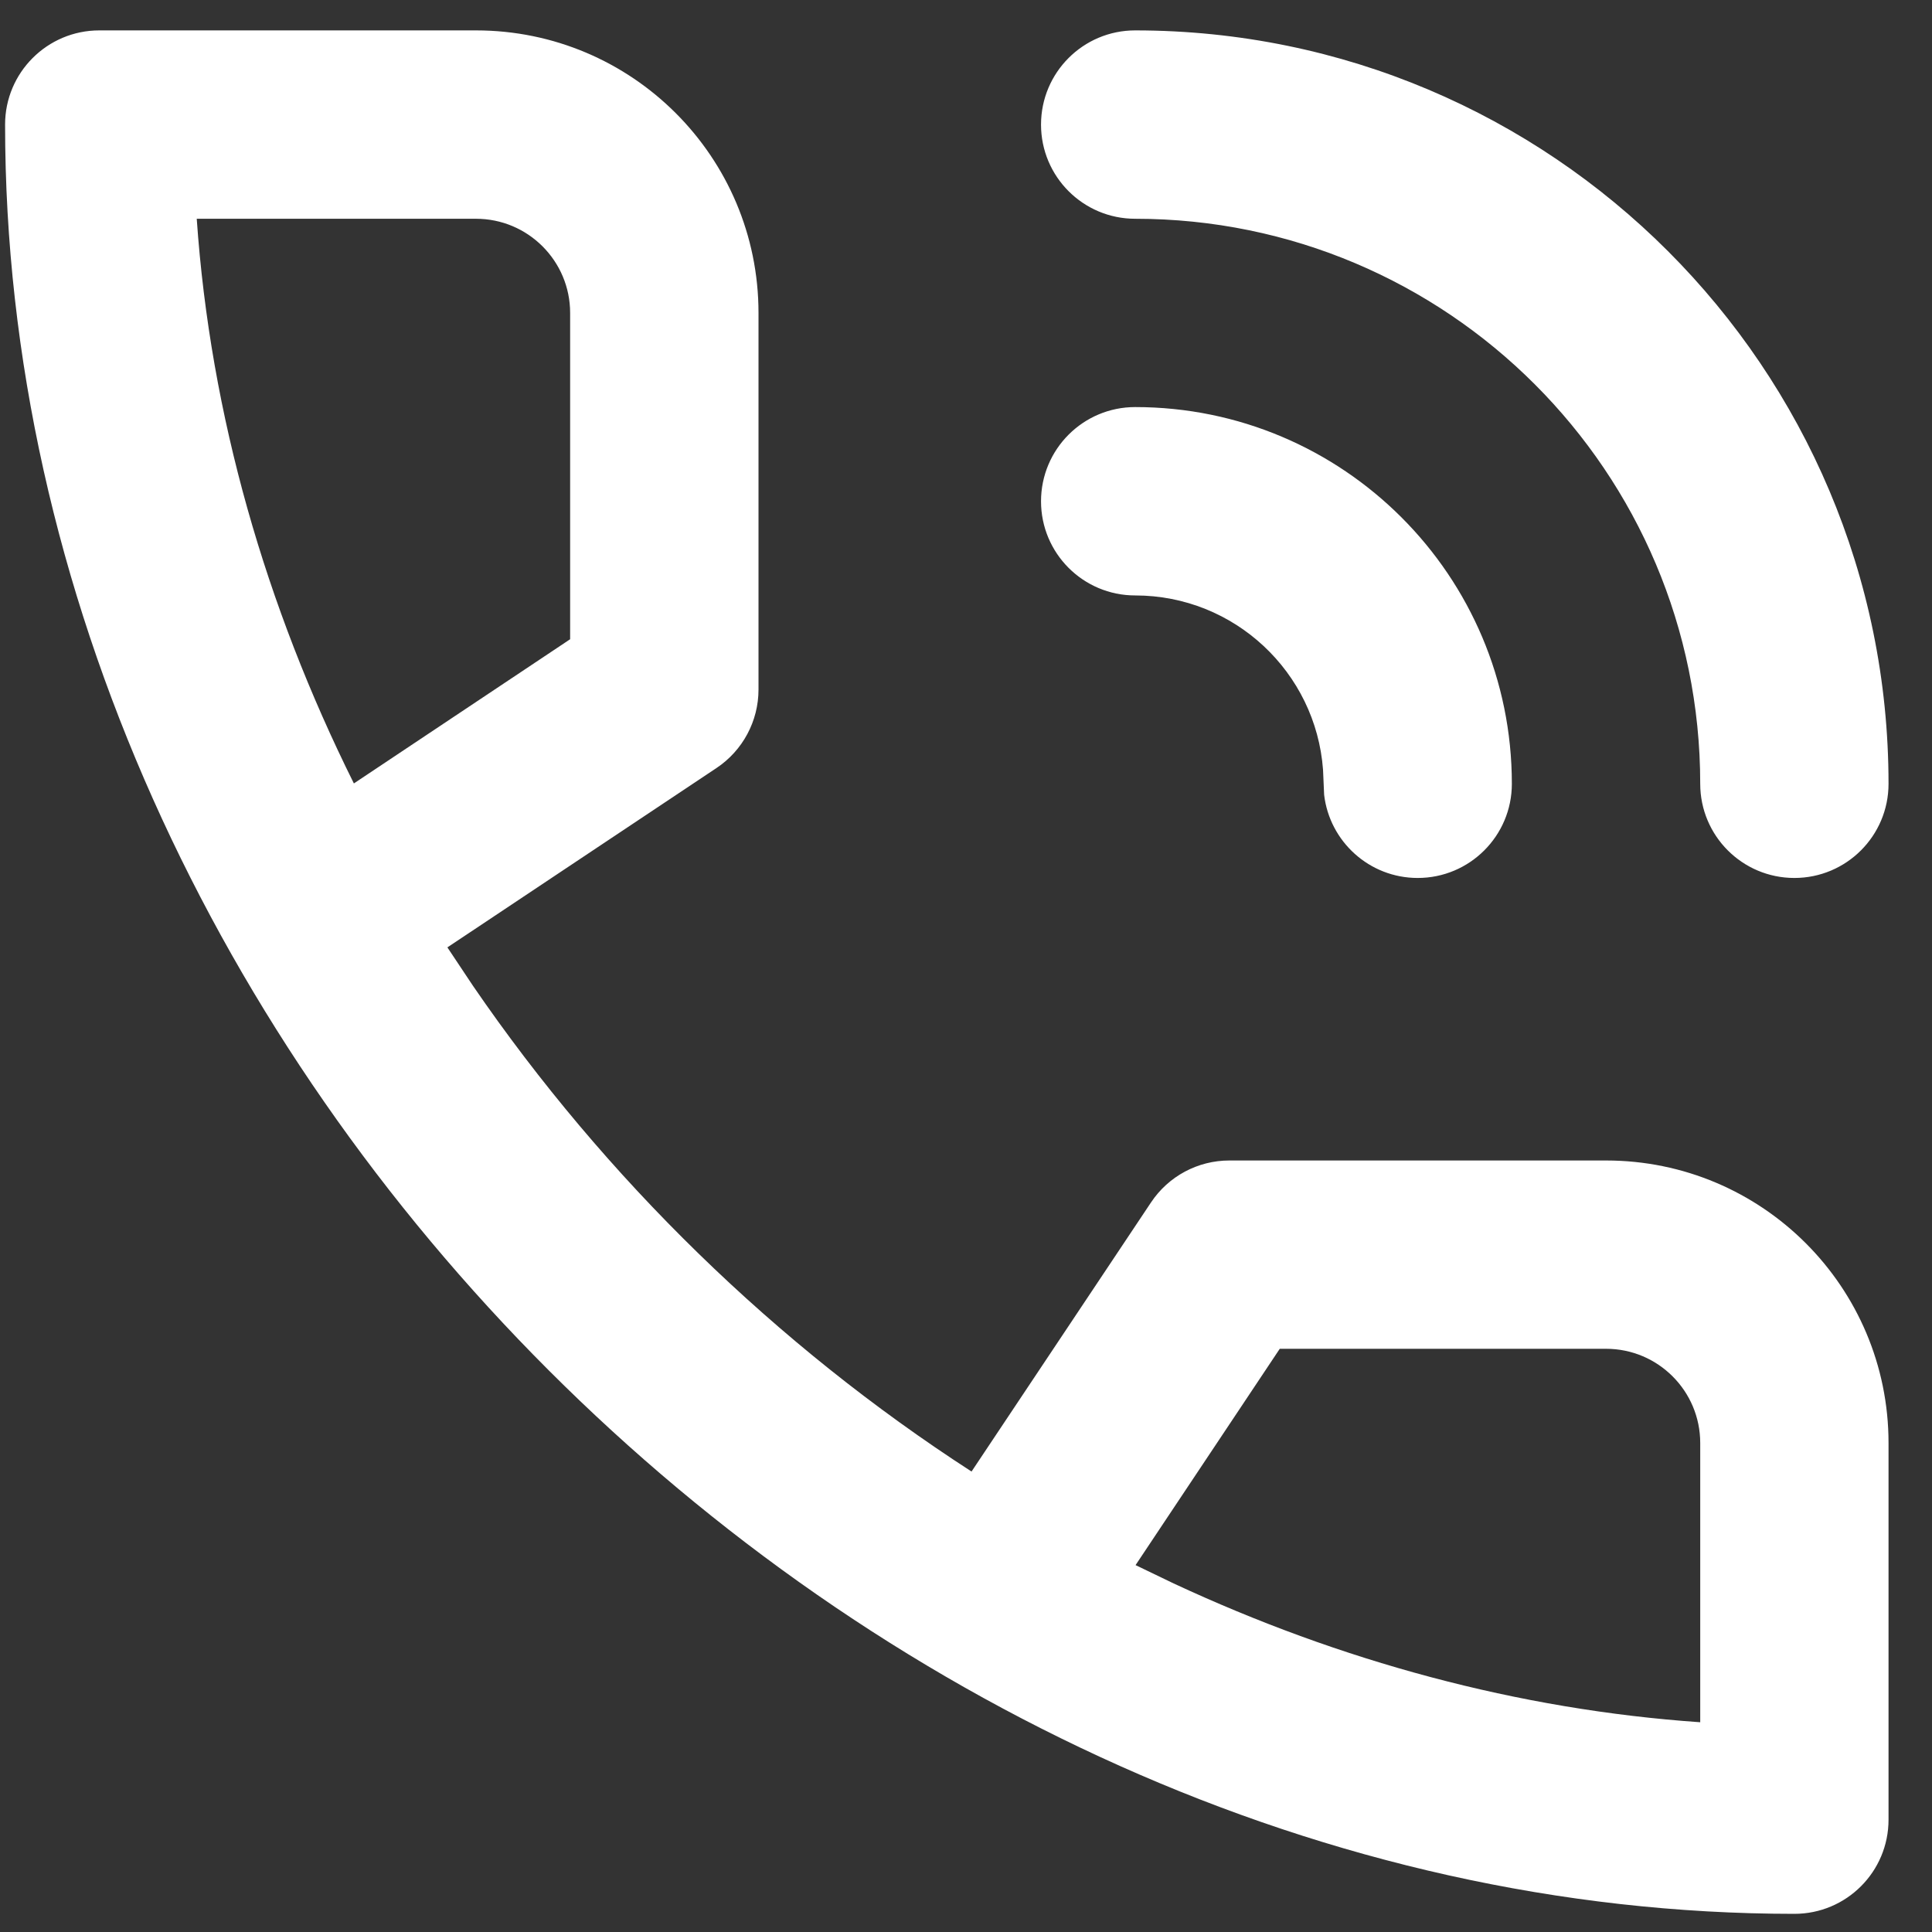 <svg width="30" height="30" viewBox="0 0 30 30" fill="none" xmlns="http://www.w3.org/2000/svg">
<rect x="0" y="0" width="30" height="30" fill="#333333" stroke="none"/>
<path fill-rule="evenodd" clip-rule="evenodd" d="M11.127 11.925C11.533 11.654 11.778 11.197 11.778 10.708V4.859C11.778 2.436 9.814 0.472 7.391 0.472H1.542C0.734 0.472 0.079 1.127 0.079 1.934C0.079 16.471 13.326 29.718 27.863 29.718C28.671 29.718 29.325 29.064 29.325 28.256V22.407C29.325 19.984 27.361 18.02 24.939 18.02H19.089C18.6 18.02 18.144 18.264 17.873 18.671L15.086 22.85C12.052 20.888 9.393 18.296 7.348 15.313L6.947 14.711L11.127 11.925ZM19.872 20.944H24.939C25.746 20.944 26.401 21.599 26.401 22.407V26.743C23.568 26.547 20.803 25.789 18.225 24.588L17.633 24.303L19.872 20.944ZM17.627 6.321C20.857 6.321 23.476 8.94 23.476 12.171C23.476 12.978 22.822 13.633 22.014 13.633C21.264 13.633 20.646 13.068 20.561 12.341L20.544 11.952C20.432 10.439 19.169 9.246 17.627 9.246C16.819 9.246 16.165 8.591 16.165 7.784C16.165 6.976 16.819 6.321 17.627 6.321ZM17.627 0.472C24.088 0.472 29.325 5.71 29.325 12.171C29.325 12.978 28.671 13.633 27.863 13.633C27.055 13.633 26.401 12.978 26.401 12.171C26.401 7.325 22.473 3.397 17.627 3.397C16.819 3.397 16.165 2.742 16.165 1.935C16.165 1.127 16.819 0.472 17.627 0.472ZM7.391 3.397C8.198 3.397 8.853 4.052 8.853 4.859V9.926L5.495 12.165C4.128 9.419 3.266 6.448 3.055 3.397H7.391Z" fill="white"/>
</svg>
